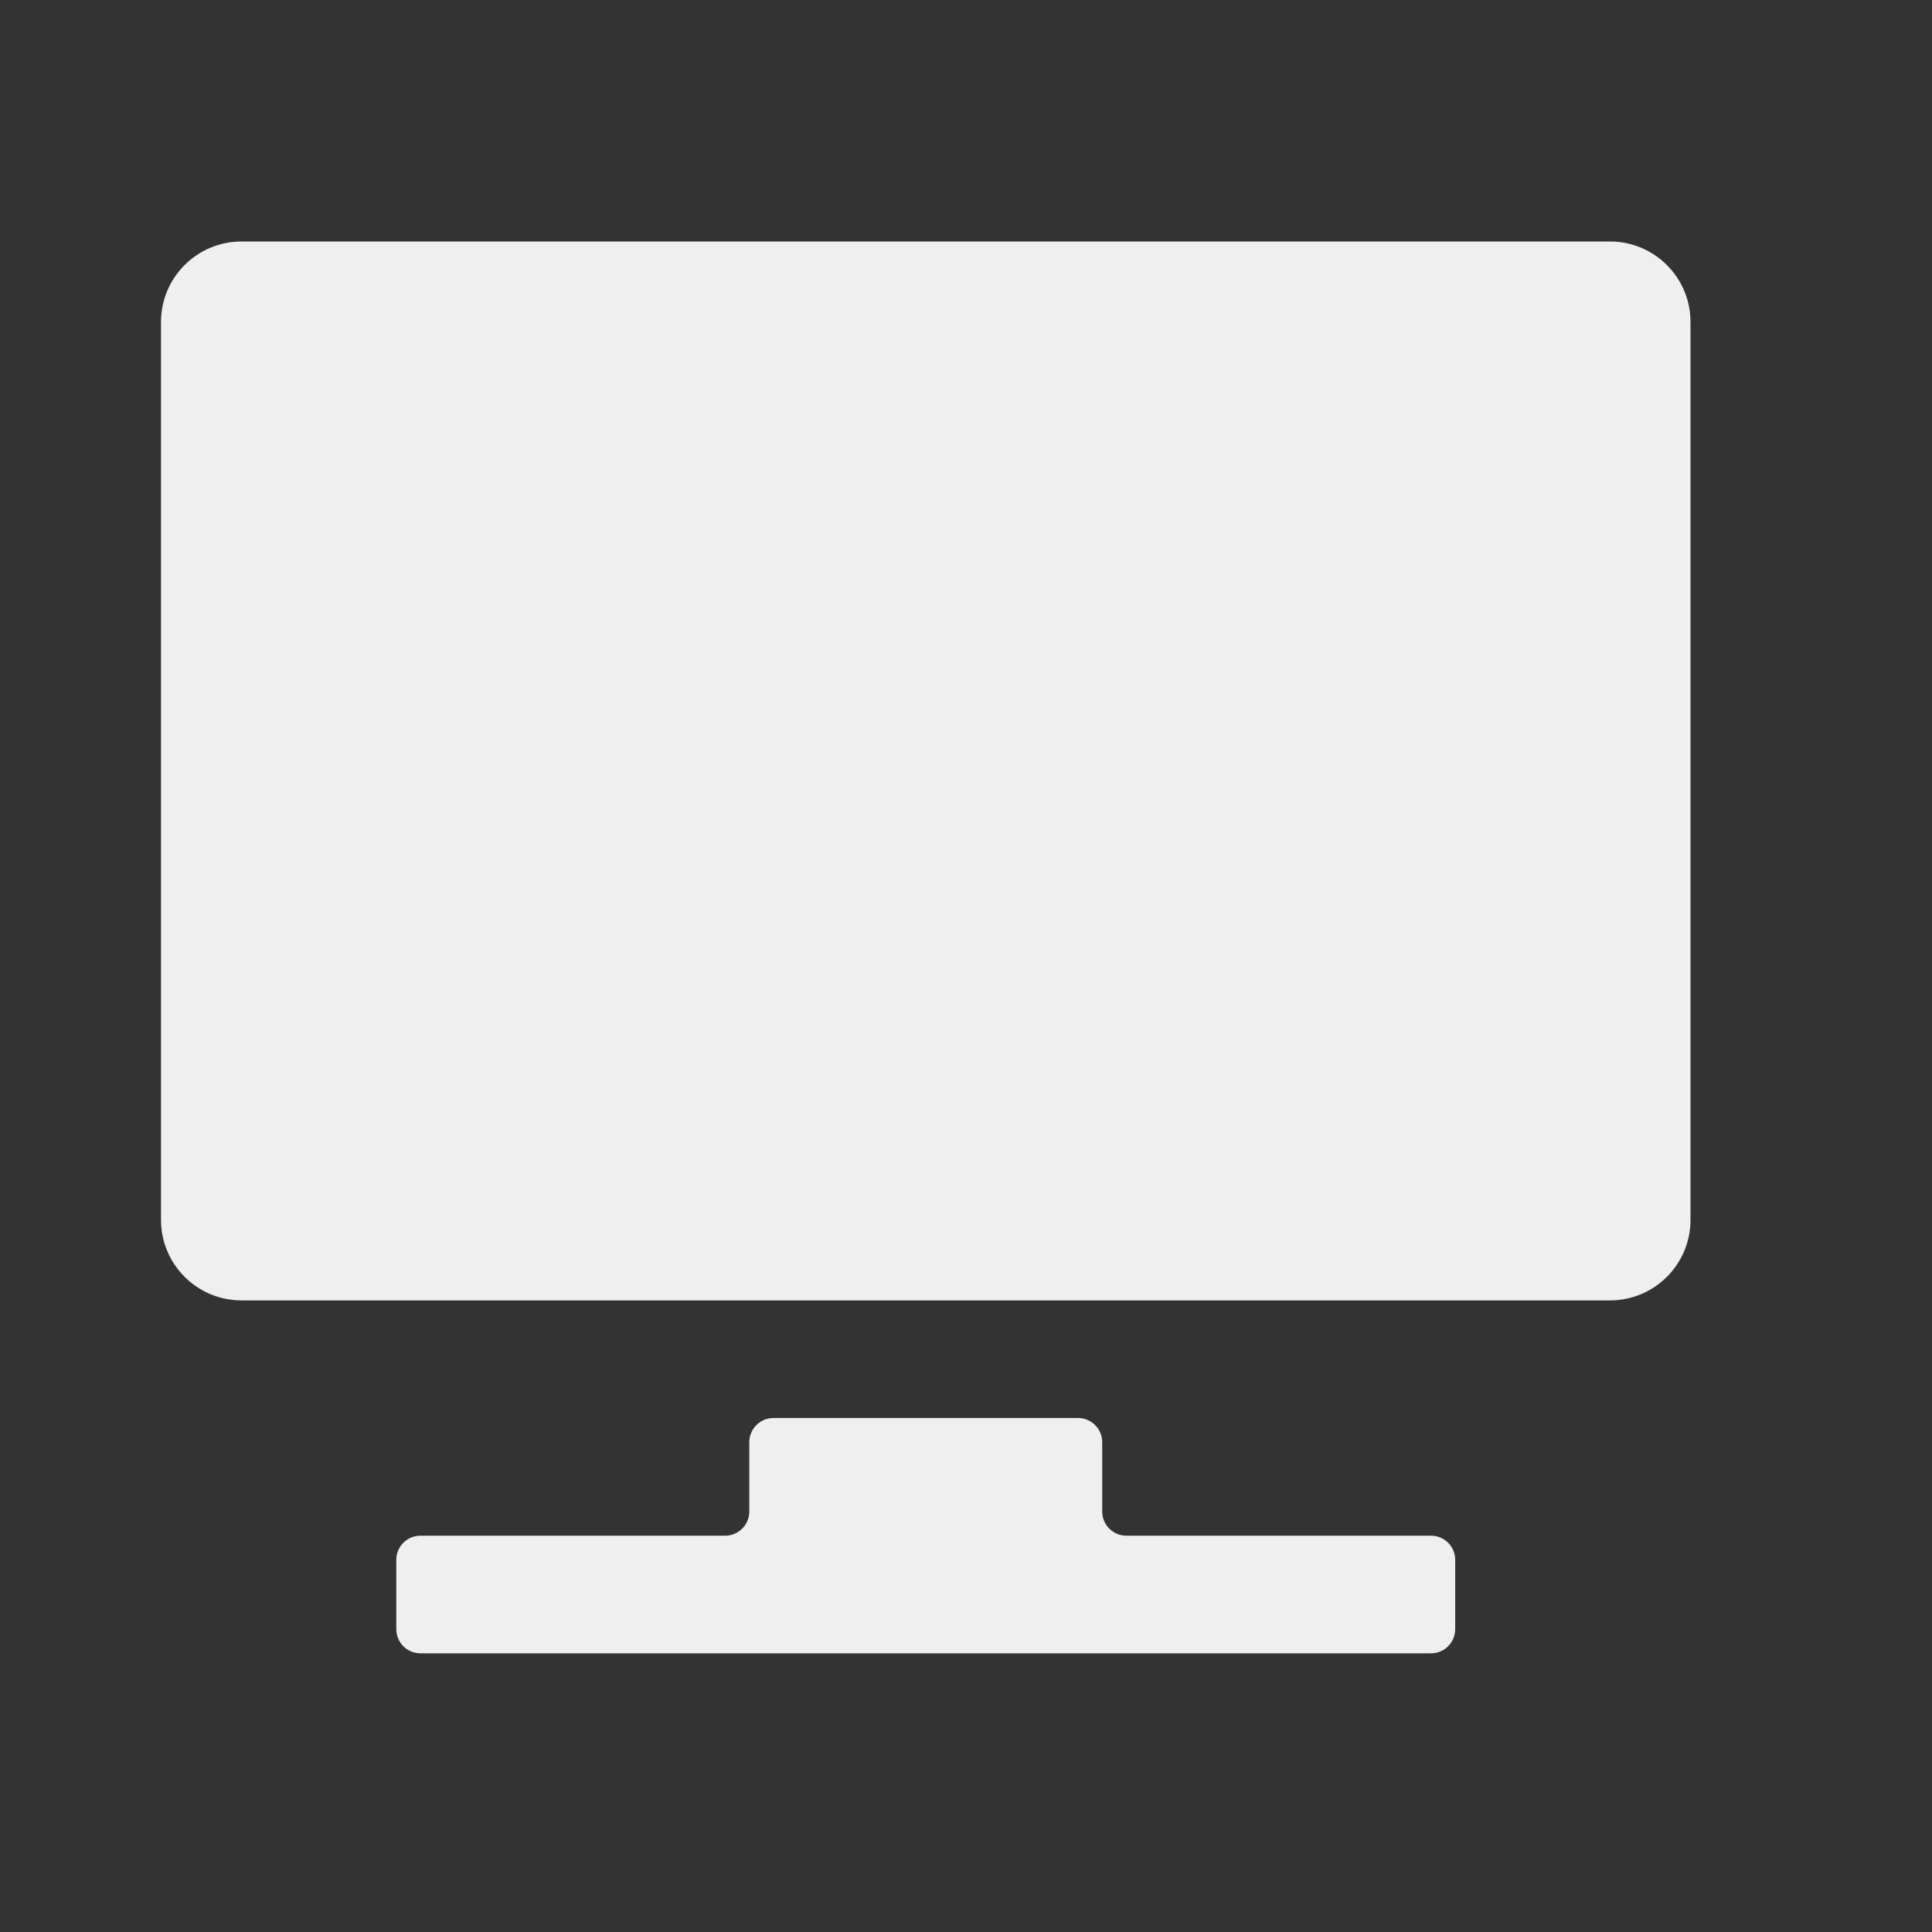 <svg width="24" height="24" viewBox="0 0 24 24" fill="none" xmlns="http://www.w3.org/2000/svg">
<rect x="0" y="0" width="24" height="24" fill="#333333" stroke="none"/>
<path fill-rule="evenodd" clip-rule="evenodd" d="M3 3C2.448 3 2 3.448 2 4V15.154C2 15.706 2.448 16.154 3 16.154H20C20.552 16.154 21 15.706 21 15.154V4C21 3.448 20.552 3 20 3H3ZM13.392 17.615C13.558 17.615 13.692 17.75 13.692 17.915V18.777C13.692 18.943 13.827 19.077 13.992 19.077H17.777C17.943 19.077 18.077 19.211 18.077 19.377V20.238C18.077 20.404 17.943 20.538 17.777 20.538H13.692L13.692 20.538L13.692 20.538H9.308L9.308 20.538L9.308 20.538H5.223C5.057 20.538 4.923 20.404 4.923 20.238V19.377C4.923 19.211 5.057 19.077 5.223 19.077H9.008C9.173 19.077 9.308 18.943 9.308 18.777V17.915C9.308 17.75 9.442 17.615 9.608 17.615H13.392Z" fill="#EFEFEF"/>
</svg>
